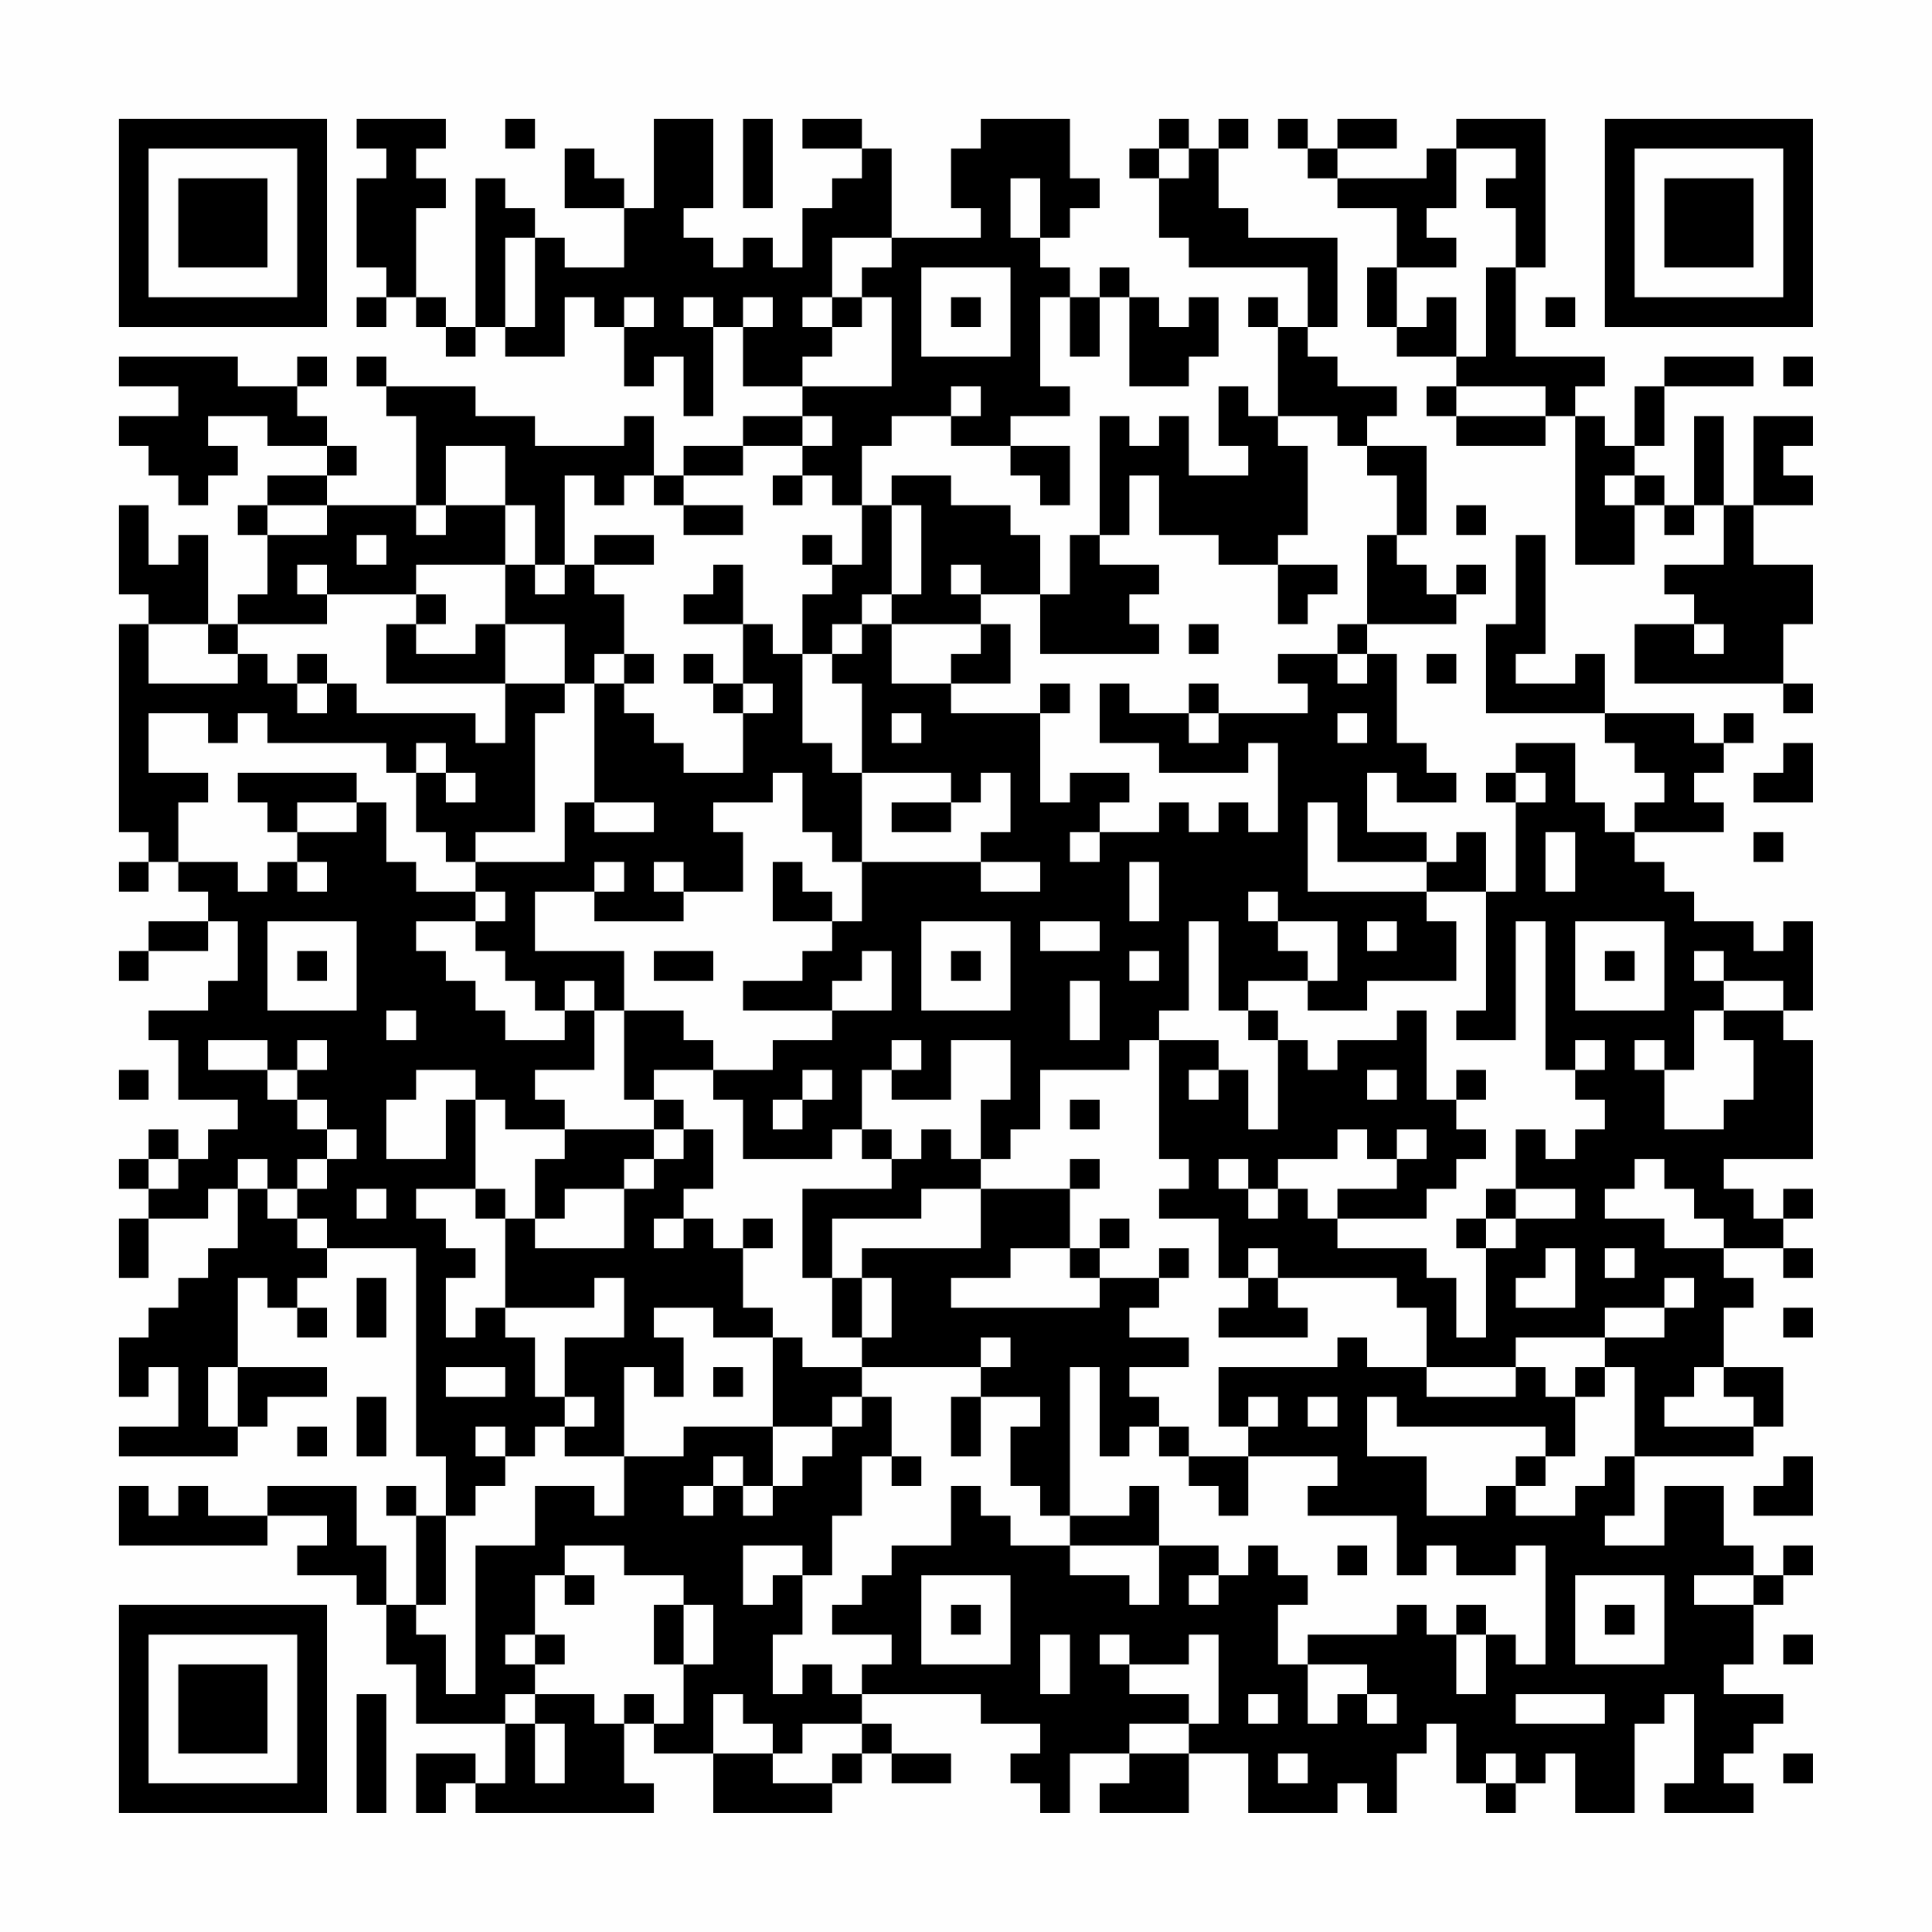 <?xml version="1.0" encoding="UTF-8"?>
<svg xmlns="http://www.w3.org/2000/svg" version="1.1" width="300" height="300" viewBox="0 0 300 300"><rect x="0" y="0" width="300" height="300" fill="#fefefe"/><g transform="scale(4.615)"><g transform="translate(4,4)"><path fill-rule="evenodd" d="M8 0L8 1L9 1L9 2L8 2L8 5L9 5L9 6L8 6L8 7L9 7L9 6L10 6L10 7L11 7L11 8L12 8L12 7L13 7L13 8L15 8L15 6L16 6L16 7L17 7L17 9L18 9L18 8L19 8L19 10L20 10L20 7L21 7L21 9L23 9L23 10L21 10L21 11L19 11L19 12L18 12L18 10L17 10L17 11L14 11L14 10L12 10L12 9L9 9L9 8L8 8L8 9L9 9L9 10L10 10L10 13L7 13L7 12L8 12L8 11L7 11L7 10L6 10L6 9L7 9L7 8L6 8L6 9L4 9L4 8L0 8L0 9L2 9L2 10L0 10L0 11L1 11L1 12L2 12L2 13L3 13L3 12L4 12L4 11L3 11L3 10L5 10L5 11L7 11L7 12L5 12L5 13L4 13L4 14L5 14L5 16L4 16L4 17L3 17L3 14L2 14L2 15L1 15L1 13L0 13L0 16L1 16L1 17L0 17L0 24L1 24L1 25L0 25L0 26L1 26L1 25L2 25L2 26L3 26L3 27L1 27L1 28L0 28L0 29L1 29L1 28L3 28L3 27L4 27L4 29L3 29L3 30L1 30L1 31L2 31L2 33L4 33L4 34L3 34L3 35L2 35L2 34L1 34L1 35L0 35L0 36L1 36L1 37L0 37L0 39L1 39L1 37L3 37L3 36L4 36L4 38L3 38L3 39L2 39L2 40L1 40L1 41L0 41L0 43L1 43L1 42L2 42L2 44L0 44L0 45L4 45L4 44L5 44L5 43L7 43L7 42L4 42L4 39L5 39L5 40L6 40L6 41L7 41L7 40L6 40L6 39L7 39L7 38L10 38L10 45L11 45L11 47L10 47L10 46L9 46L9 47L10 47L10 50L9 50L9 48L8 48L8 46L5 46L5 47L3 47L3 46L2 46L2 47L1 47L1 46L0 46L0 48L5 48L5 47L7 47L7 48L6 48L6 49L8 49L8 50L9 50L9 52L10 52L10 54L13 54L13 56L12 56L12 55L10 55L10 57L11 57L11 56L12 56L12 57L18 57L18 56L17 56L17 54L18 54L18 55L20 55L20 57L24 57L24 56L25 56L25 55L26 55L26 56L28 56L28 55L26 55L26 54L25 54L25 53L29 53L29 54L31 54L31 55L30 55L30 56L31 56L31 57L32 57L32 55L34 55L34 56L33 56L33 57L36 57L36 55L38 55L38 57L41 57L41 56L42 56L42 57L43 57L43 55L44 55L44 54L45 54L45 56L46 56L46 57L47 57L47 56L48 56L48 55L49 55L49 57L51 57L51 54L52 54L52 53L53 53L53 56L52 56L52 57L55 57L55 56L54 56L54 55L55 55L55 54L56 54L56 53L54 53L54 52L55 52L55 50L56 50L56 49L57 49L57 48L56 48L56 49L55 49L55 48L54 48L54 46L52 46L52 48L50 48L50 47L51 47L51 45L55 45L55 44L56 44L56 42L54 42L54 40L55 40L55 39L54 39L54 38L56 38L56 39L57 39L57 38L56 38L56 37L57 37L57 36L56 36L56 37L55 37L55 36L54 36L54 35L57 35L57 31L56 31L56 30L57 30L57 27L56 27L56 28L55 28L55 27L53 27L53 26L52 26L52 25L51 25L51 24L54 24L54 23L53 23L53 22L54 22L54 21L55 21L55 20L54 20L54 21L53 21L53 20L50 20L50 18L49 18L49 19L47 19L47 18L48 18L48 14L47 14L47 17L46 17L46 20L50 20L50 21L51 21L51 22L52 22L52 23L51 23L51 24L50 24L50 23L49 23L49 21L47 21L47 22L46 22L46 23L47 23L47 26L46 26L46 24L45 24L45 25L44 25L44 24L42 24L42 22L43 22L43 23L45 23L45 22L44 22L44 21L43 21L43 18L42 18L42 17L45 17L45 16L46 16L46 15L45 15L45 16L44 16L44 15L43 15L43 14L44 14L44 11L42 11L42 10L43 10L43 9L41 9L41 8L40 8L40 7L41 7L41 4L38 4L38 3L37 3L37 1L38 1L38 0L37 0L37 1L36 1L36 0L35 0L35 1L34 1L34 2L35 2L35 4L36 4L36 5L40 5L40 7L39 7L39 6L38 6L38 7L39 7L39 10L38 10L38 9L37 9L37 11L38 11L38 12L36 12L36 10L35 10L35 11L34 11L34 10L33 10L33 14L32 14L32 16L31 16L31 14L30 14L30 13L28 13L28 12L26 12L26 13L25 13L25 11L26 11L26 10L28 10L28 11L30 11L30 12L31 12L31 13L32 13L32 11L30 11L30 10L32 10L32 9L31 9L31 6L32 6L32 8L33 8L33 6L34 6L34 9L36 9L36 8L37 8L37 6L36 6L36 7L35 7L35 6L34 6L34 5L33 5L33 6L32 6L32 5L31 5L31 4L32 4L32 3L33 3L33 2L32 2L32 0L29 0L29 1L28 1L28 3L29 3L29 4L26 4L26 1L25 1L25 0L23 0L23 1L25 1L25 2L24 2L24 3L23 3L23 5L22 5L22 4L21 4L21 5L20 5L20 4L19 4L19 3L20 3L20 0L18 0L18 3L17 3L17 2L16 2L16 1L15 1L15 3L17 3L17 5L15 5L15 4L14 4L14 3L13 3L13 2L12 2L12 7L11 7L11 6L10 6L10 3L11 3L11 2L10 2L10 1L11 1L11 0ZM13 0L13 1L14 1L14 0ZM21 0L21 3L22 3L22 0ZM39 0L39 1L40 1L40 2L41 2L41 3L43 3L43 5L42 5L42 7L43 7L43 8L45 8L45 9L44 9L44 10L45 10L45 11L48 11L48 10L49 10L49 15L51 15L51 13L52 13L52 14L53 14L53 13L54 13L54 15L52 15L52 16L53 16L53 17L51 17L51 19L56 19L56 20L57 20L57 19L56 19L56 17L57 17L57 15L55 15L55 13L57 13L57 12L56 12L56 11L57 11L57 10L55 10L55 13L54 13L54 10L53 10L53 13L52 13L52 12L51 12L51 11L52 11L52 9L55 9L55 8L52 8L52 9L51 9L51 11L50 11L50 10L49 10L49 9L50 9L50 8L47 8L47 5L48 5L48 0L45 0L45 1L44 1L44 2L41 2L41 1L43 1L43 0L41 0L41 1L40 1L40 0ZM35 1L35 2L36 2L36 1ZM45 1L45 3L44 3L44 4L45 4L45 5L43 5L43 7L44 7L44 6L45 6L45 8L46 8L46 5L47 5L47 3L46 3L46 2L47 2L47 1ZM30 2L30 4L31 4L31 2ZM13 4L13 7L14 7L14 4ZM24 4L24 6L23 6L23 7L24 7L24 8L23 8L23 9L26 9L26 6L25 6L25 5L26 5L26 4ZM27 5L27 8L30 8L30 5ZM17 6L17 7L18 7L18 6ZM19 6L19 7L20 7L20 6ZM21 6L21 7L22 7L22 6ZM24 6L24 7L25 7L25 6ZM28 6L28 7L29 7L29 6ZM48 6L48 7L49 7L49 6ZM56 8L56 9L57 9L57 8ZM28 9L28 10L29 10L29 9ZM45 9L45 10L48 10L48 9ZM23 10L23 11L21 11L21 12L19 12L19 13L18 13L18 12L17 12L17 13L16 13L16 12L15 12L15 15L14 15L14 13L13 13L13 11L11 11L11 13L10 13L10 14L11 14L11 13L13 13L13 15L10 15L10 16L7 16L7 15L6 15L6 16L7 16L7 17L4 17L4 18L3 18L3 17L1 17L1 19L4 19L4 18L5 18L5 19L6 19L6 20L7 20L7 19L8 19L8 20L12 20L12 21L13 21L13 19L15 19L15 20L14 20L14 24L12 24L12 25L11 25L11 24L10 24L10 22L11 22L11 23L12 23L12 22L11 22L11 21L10 21L10 22L9 22L9 21L5 21L5 20L4 20L4 21L3 21L3 20L1 20L1 22L3 22L3 23L2 23L2 25L4 25L4 26L5 26L5 25L6 25L6 26L7 26L7 25L6 25L6 24L8 24L8 23L9 23L9 25L10 25L10 26L12 26L12 27L10 27L10 28L11 28L11 29L12 29L12 30L13 30L13 31L15 31L15 30L16 30L16 32L14 32L14 33L15 33L15 34L13 34L13 33L12 33L12 32L10 32L10 33L9 33L9 35L11 35L11 33L12 33L12 36L10 36L10 37L11 37L11 38L12 38L12 39L11 39L11 41L12 41L12 40L13 40L13 41L14 41L14 43L15 43L15 44L14 44L14 45L13 45L13 44L12 44L12 45L13 45L13 46L12 46L12 47L11 47L11 50L10 50L10 51L11 51L11 53L12 53L12 48L14 48L14 46L16 46L16 47L17 47L17 45L19 45L19 44L22 44L22 46L21 46L21 45L20 45L20 46L19 46L19 47L20 47L20 46L21 46L21 47L22 47L22 46L23 46L23 45L24 45L24 44L25 44L25 43L26 43L26 45L25 45L25 47L24 47L24 49L23 49L23 48L21 48L21 50L22 50L22 49L23 49L23 51L22 51L22 53L23 53L23 52L24 52L24 53L25 53L25 52L26 52L26 51L24 51L24 50L25 50L25 49L26 49L26 48L28 48L28 46L29 46L29 47L30 47L30 48L32 48L32 49L34 49L34 50L35 50L35 48L37 48L37 49L36 49L36 50L37 50L37 49L38 49L38 48L39 48L39 49L40 49L40 50L39 50L39 52L40 52L40 54L41 54L41 53L42 53L42 54L43 54L43 53L42 53L42 52L40 52L40 51L43 51L43 50L44 50L44 51L45 51L45 53L46 53L46 51L47 51L47 52L48 52L48 48L47 48L47 49L45 49L45 48L44 48L44 49L43 49L43 47L40 47L40 46L41 46L41 45L38 45L38 44L39 44L39 43L38 43L38 44L37 44L37 42L41 42L41 41L42 41L42 42L44 42L44 43L47 43L47 42L48 42L48 43L49 43L49 45L48 45L48 44L43 44L43 43L42 43L42 45L44 45L44 47L46 47L46 46L47 46L47 47L49 47L49 46L50 46L50 45L51 45L51 42L50 42L50 41L52 41L52 40L53 40L53 39L52 39L52 40L50 40L50 41L47 41L47 42L44 42L44 40L43 40L43 39L39 39L39 38L38 38L38 39L37 39L37 37L35 37L35 36L36 36L36 35L35 35L35 31L37 31L37 32L36 32L36 33L37 33L37 32L38 32L38 34L39 34L39 31L40 31L40 32L41 32L41 31L43 31L43 30L44 30L44 33L45 33L45 34L46 34L46 35L45 35L45 36L44 36L44 37L41 37L41 36L43 36L43 35L44 35L44 34L43 34L43 35L42 35L42 34L41 34L41 35L39 35L39 36L38 36L38 35L37 35L37 36L38 36L38 37L39 37L39 36L40 36L40 37L41 37L41 38L44 38L44 39L45 39L45 41L46 41L46 38L47 38L47 37L49 37L49 36L47 36L47 34L48 34L48 35L49 35L49 34L50 34L50 33L49 33L49 32L50 32L50 31L49 31L49 32L48 32L48 27L47 27L47 31L45 31L45 30L46 30L46 26L44 26L44 25L41 25L41 23L40 23L40 26L44 26L44 27L45 27L45 29L42 29L42 30L40 30L40 29L41 29L41 27L39 27L39 26L38 26L38 27L39 27L39 28L40 28L40 29L38 29L38 30L37 30L37 27L36 27L36 30L35 30L35 31L34 31L34 32L31 32L31 34L30 34L30 35L29 35L29 33L30 33L30 31L28 31L28 33L26 33L26 32L27 32L27 31L26 31L26 32L25 32L25 34L24 34L24 35L21 35L21 33L20 33L20 32L22 32L22 31L24 31L24 30L26 30L26 28L25 28L25 29L24 29L24 30L21 30L21 29L23 29L23 28L24 28L24 27L25 27L25 25L29 25L29 26L31 26L31 25L29 25L29 24L30 24L30 22L29 22L29 23L28 23L28 22L25 22L25 19L24 19L24 18L25 18L25 17L26 17L26 19L28 19L28 20L31 20L31 23L32 23L32 22L34 22L34 23L33 23L33 24L32 24L32 25L33 25L33 24L35 24L35 23L36 23L36 24L37 24L37 23L38 23L38 24L39 24L39 21L38 21L38 22L35 22L35 21L33 21L33 19L34 19L34 20L36 20L36 21L37 21L37 20L40 20L40 19L39 19L39 18L41 18L41 19L42 19L42 18L41 18L41 17L42 17L42 14L43 14L43 12L42 12L42 11L41 11L41 10L39 10L39 11L40 11L40 14L39 14L39 15L37 15L37 14L35 14L35 12L34 12L34 14L33 14L33 15L35 15L35 16L34 16L34 17L35 17L35 18L31 18L31 16L29 16L29 15L28 15L28 16L29 16L29 17L26 17L26 16L27 16L27 13L26 13L26 16L25 16L25 17L24 17L24 18L23 18L23 16L24 16L24 15L25 15L25 13L24 13L24 12L23 12L23 11L24 11L24 10ZM22 12L22 13L23 13L23 12ZM50 12L50 13L51 13L51 12ZM5 13L5 14L7 14L7 13ZM19 13L19 14L21 14L21 13ZM45 13L45 14L46 14L46 13ZM8 14L8 15L9 15L9 14ZM16 14L16 15L15 15L15 16L14 16L14 15L13 15L13 17L12 17L12 18L10 18L10 17L11 17L11 16L10 16L10 17L9 17L9 19L13 19L13 17L15 17L15 19L16 19L16 23L15 23L15 25L12 25L12 26L13 26L13 27L12 27L12 28L13 28L13 29L14 29L14 30L15 30L15 29L16 29L16 30L17 30L17 33L18 33L18 34L15 34L15 35L14 35L14 37L13 37L13 36L12 36L12 37L13 37L13 40L16 40L16 39L17 39L17 41L15 41L15 43L16 43L16 44L15 44L15 45L17 45L17 42L18 42L18 43L19 43L19 41L18 41L18 40L20 40L20 41L22 41L22 44L24 44L24 43L25 43L25 42L29 42L29 43L28 43L28 45L29 45L29 43L31 43L31 44L30 44L30 46L31 46L31 47L32 47L32 48L35 48L35 46L34 46L34 47L32 47L32 42L33 42L33 45L34 45L34 44L35 44L35 45L36 45L36 46L37 46L37 47L38 47L38 45L36 45L36 44L35 44L35 43L34 43L34 42L36 42L36 41L34 41L34 40L35 40L35 39L36 39L36 38L35 38L35 39L33 39L33 38L34 38L34 37L33 37L33 38L32 38L32 36L33 36L33 35L32 35L32 36L29 36L29 35L28 35L28 34L27 34L27 35L26 35L26 34L25 34L25 35L26 35L26 36L23 36L23 39L24 39L24 41L25 41L25 42L23 42L23 41L22 41L22 40L21 40L21 38L22 38L22 37L21 37L21 38L20 38L20 37L19 37L19 36L20 36L20 34L19 34L19 33L18 33L18 32L20 32L20 31L19 31L19 30L17 30L17 28L14 28L14 26L16 26L16 27L19 27L19 26L21 26L21 24L20 24L20 23L22 23L22 22L23 22L23 24L24 24L24 25L25 25L25 22L24 22L24 21L23 21L23 18L22 18L22 17L21 17L21 15L20 15L20 16L19 16L19 17L21 17L21 19L20 19L20 18L19 18L19 19L20 19L20 20L21 20L21 22L19 22L19 21L18 21L18 20L17 20L17 19L18 19L18 18L17 18L17 16L16 16L16 15L18 15L18 14ZM23 14L23 15L24 15L24 14ZM39 15L39 17L40 17L40 16L41 16L41 15ZM29 17L29 18L28 18L28 19L30 19L30 17ZM36 17L36 18L37 18L37 17ZM53 17L53 18L54 18L54 17ZM6 18L6 19L7 19L7 18ZM16 18L16 19L17 19L17 18ZM44 18L44 19L45 19L45 18ZM21 19L21 20L22 20L22 19ZM31 19L31 20L32 20L32 19ZM36 19L36 20L37 20L37 19ZM26 20L26 21L27 21L27 20ZM41 20L41 21L42 21L42 20ZM56 21L56 22L55 22L55 23L57 23L57 21ZM4 22L4 23L5 23L5 24L6 24L6 23L8 23L8 22ZM47 22L47 23L48 23L48 22ZM16 23L16 24L18 24L18 23ZM26 23L26 24L28 24L28 23ZM48 24L48 26L49 26L49 24ZM55 24L55 25L56 25L56 24ZM16 25L16 26L17 26L17 25ZM18 25L18 26L19 26L19 25ZM22 25L22 27L24 27L24 26L23 26L23 25ZM34 25L34 27L35 27L35 25ZM5 27L5 30L8 30L8 27ZM27 27L27 30L30 30L30 27ZM31 27L31 28L33 28L33 27ZM42 27L42 28L43 28L43 27ZM49 27L49 30L52 30L52 27ZM6 28L6 29L7 29L7 28ZM18 28L18 29L20 29L20 28ZM28 28L28 29L29 29L29 28ZM34 28L34 29L35 29L35 28ZM50 28L50 29L51 29L51 28ZM53 28L53 29L54 29L54 30L53 30L53 32L52 32L52 31L51 31L51 32L52 32L52 34L54 34L54 33L55 33L55 31L54 31L54 30L56 30L56 29L54 29L54 28ZM32 29L32 31L33 31L33 29ZM9 30L9 31L10 31L10 30ZM38 30L38 31L39 31L39 30ZM3 31L3 32L5 32L5 33L6 33L6 34L7 34L7 35L6 35L6 36L5 36L5 35L4 35L4 36L5 36L5 37L6 37L6 38L7 38L7 37L6 37L6 36L7 36L7 35L8 35L8 34L7 34L7 33L6 33L6 32L7 32L7 31L6 31L6 32L5 32L5 31ZM0 32L0 33L1 33L1 32ZM23 32L23 33L22 33L22 34L23 34L23 33L24 33L24 32ZM42 32L42 33L43 33L43 32ZM45 32L45 33L46 33L46 32ZM32 33L32 34L33 34L33 33ZM18 34L18 35L17 35L17 36L15 36L15 37L14 37L14 38L17 38L17 36L18 36L18 35L19 35L19 34ZM1 35L1 36L2 36L2 35ZM51 35L51 36L50 36L50 37L52 37L52 38L54 38L54 37L53 37L53 36L52 36L52 35ZM8 36L8 37L9 37L9 36ZM27 36L27 37L24 37L24 39L25 39L25 41L26 41L26 39L25 39L25 38L29 38L29 36ZM46 36L46 37L45 37L45 38L46 38L46 37L47 37L47 36ZM18 37L18 38L19 38L19 37ZM30 38L30 39L28 39L28 40L33 40L33 39L32 39L32 38ZM48 38L48 39L47 39L47 40L49 40L49 38ZM50 38L50 39L51 39L51 38ZM8 39L8 41L9 41L9 39ZM38 39L38 40L37 40L37 41L40 41L40 40L39 40L39 39ZM56 40L56 41L57 41L57 40ZM29 41L29 42L30 42L30 41ZM3 42L3 44L4 44L4 42ZM11 42L11 43L13 43L13 42ZM20 42L20 43L21 43L21 42ZM49 42L49 43L50 43L50 42ZM53 42L53 43L52 43L52 44L55 44L55 43L54 43L54 42ZM8 43L8 45L9 45L9 43ZM40 43L40 44L41 44L41 43ZM6 44L6 45L7 45L7 44ZM26 45L26 46L27 46L27 45ZM47 45L47 46L48 46L48 45ZM56 45L56 46L55 46L55 47L57 47L57 45ZM15 48L15 49L14 49L14 51L13 51L13 52L14 52L14 53L13 53L13 54L14 54L14 56L15 56L15 54L14 54L14 53L16 53L16 54L17 54L17 53L18 53L18 54L19 54L19 52L20 52L20 50L19 50L19 49L17 49L17 48ZM41 48L41 49L42 49L42 48ZM15 49L15 50L16 50L16 49ZM27 49L27 52L30 52L30 49ZM49 49L49 52L52 52L52 49ZM53 49L53 50L55 50L55 49ZM18 50L18 52L19 52L19 50ZM28 50L28 51L29 51L29 50ZM45 50L45 51L46 51L46 50ZM50 50L50 51L51 51L51 50ZM14 51L14 52L15 52L15 51ZM31 51L31 53L32 53L32 51ZM33 51L33 52L34 52L34 53L36 53L36 54L34 54L34 55L36 55L36 54L37 54L37 51L36 51L36 52L34 52L34 51ZM56 51L56 52L57 52L57 51ZM8 53L8 57L9 57L9 53ZM20 53L20 55L22 55L22 56L24 56L24 55L25 55L25 54L23 54L23 55L22 55L22 54L21 54L21 53ZM38 53L38 54L39 54L39 53ZM47 53L47 54L50 54L50 53ZM39 55L39 56L40 56L40 55ZM46 55L46 56L47 56L47 55ZM56 55L56 56L57 56L57 55ZM0 0L0 7L7 7L7 0ZM1 1L1 6L6 6L6 1ZM2 2L2 5L5 5L5 2ZM50 0L50 7L57 7L57 0ZM51 1L51 6L56 6L56 1ZM52 2L52 5L55 5L55 2ZM0 50L0 57L7 57L7 50ZM1 51L1 56L6 56L6 51ZM2 52L2 55L5 55L5 52Z" fill="#000000"/></g></g></svg>
